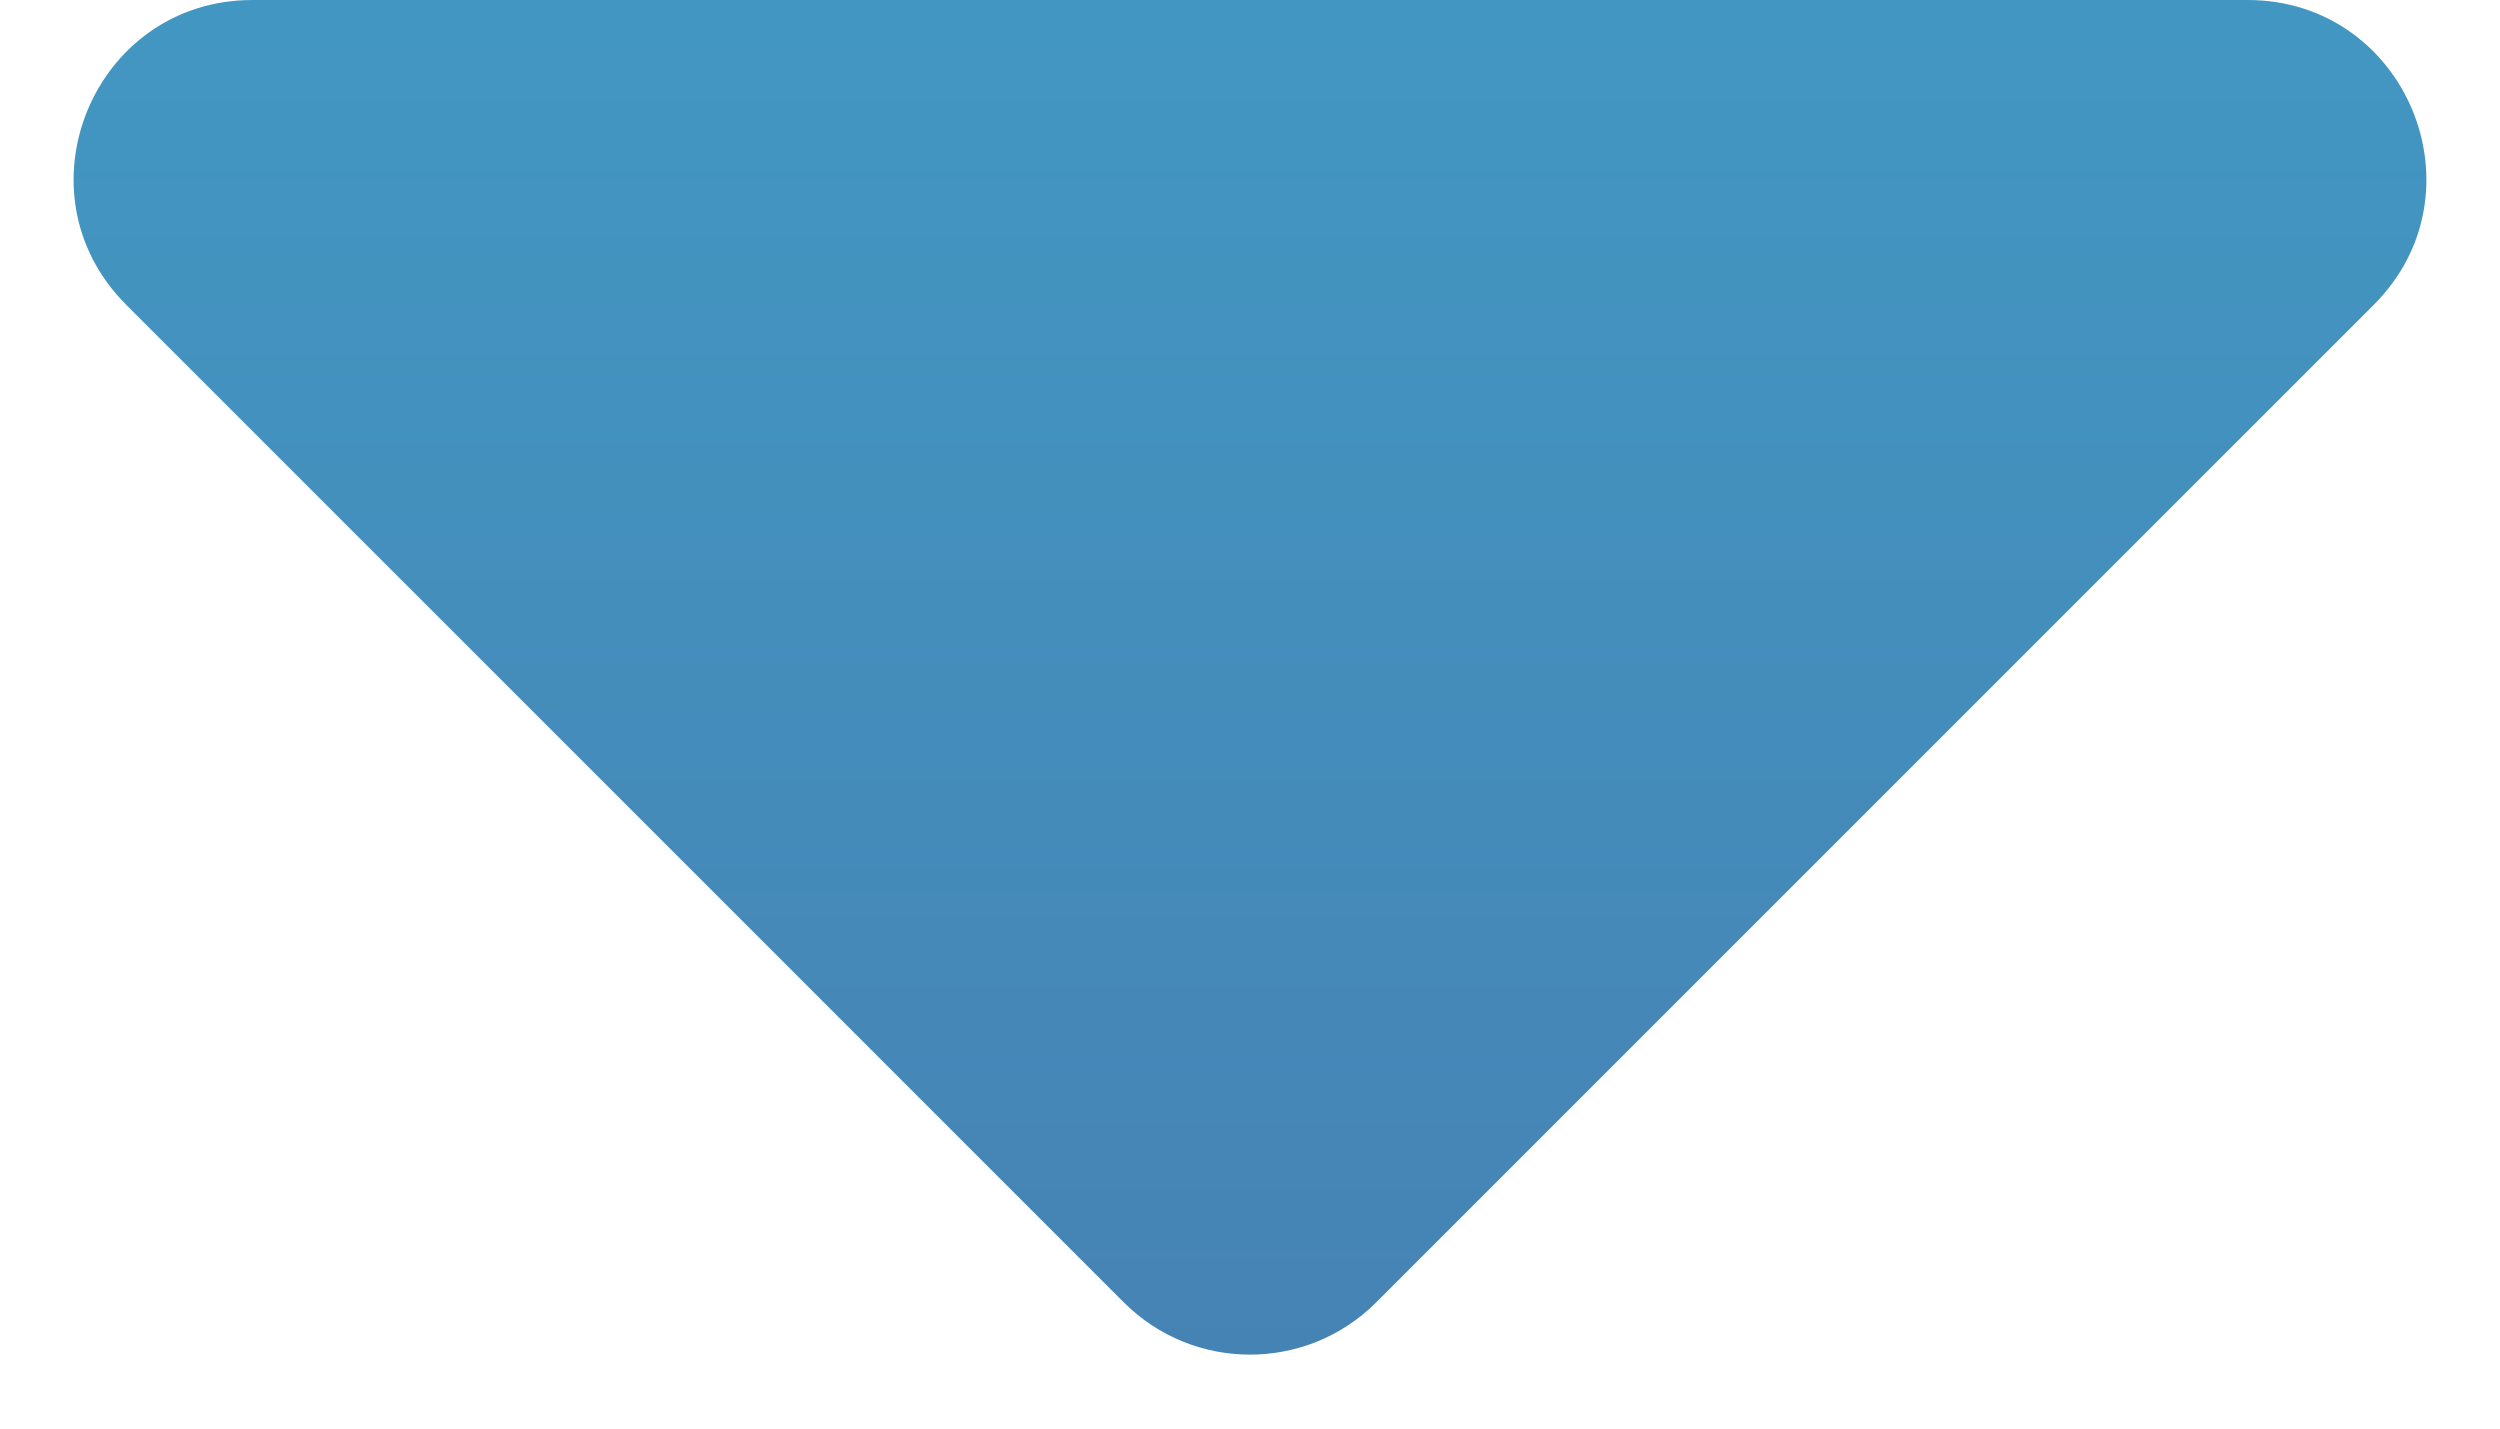 <svg width="28" height="16" viewBox="0 0 28 16" fill="none" xmlns="http://www.w3.org/2000/svg">
<path d="M15.414 14.586C14.633 15.367 13.367 15.367 12.586 14.586L1.414 3.414C0.154 2.154 1.047 0 2.828 0H25.172C26.953 0 27.846 2.154 26.586 3.414L15.414 14.586Z" fill="url(#paint0_linear_2052_66)"/>
<defs>
<linearGradient id="paint0_linear_2052_66" x1="14" y1="0" x2="14" y2="16" gradientUnits="userSpaceOnUse">
<stop stop-color="#4297C2"/>
<stop offset="1" stop-color="#4682B4"/>
</linearGradient>
</defs>
</svg>
